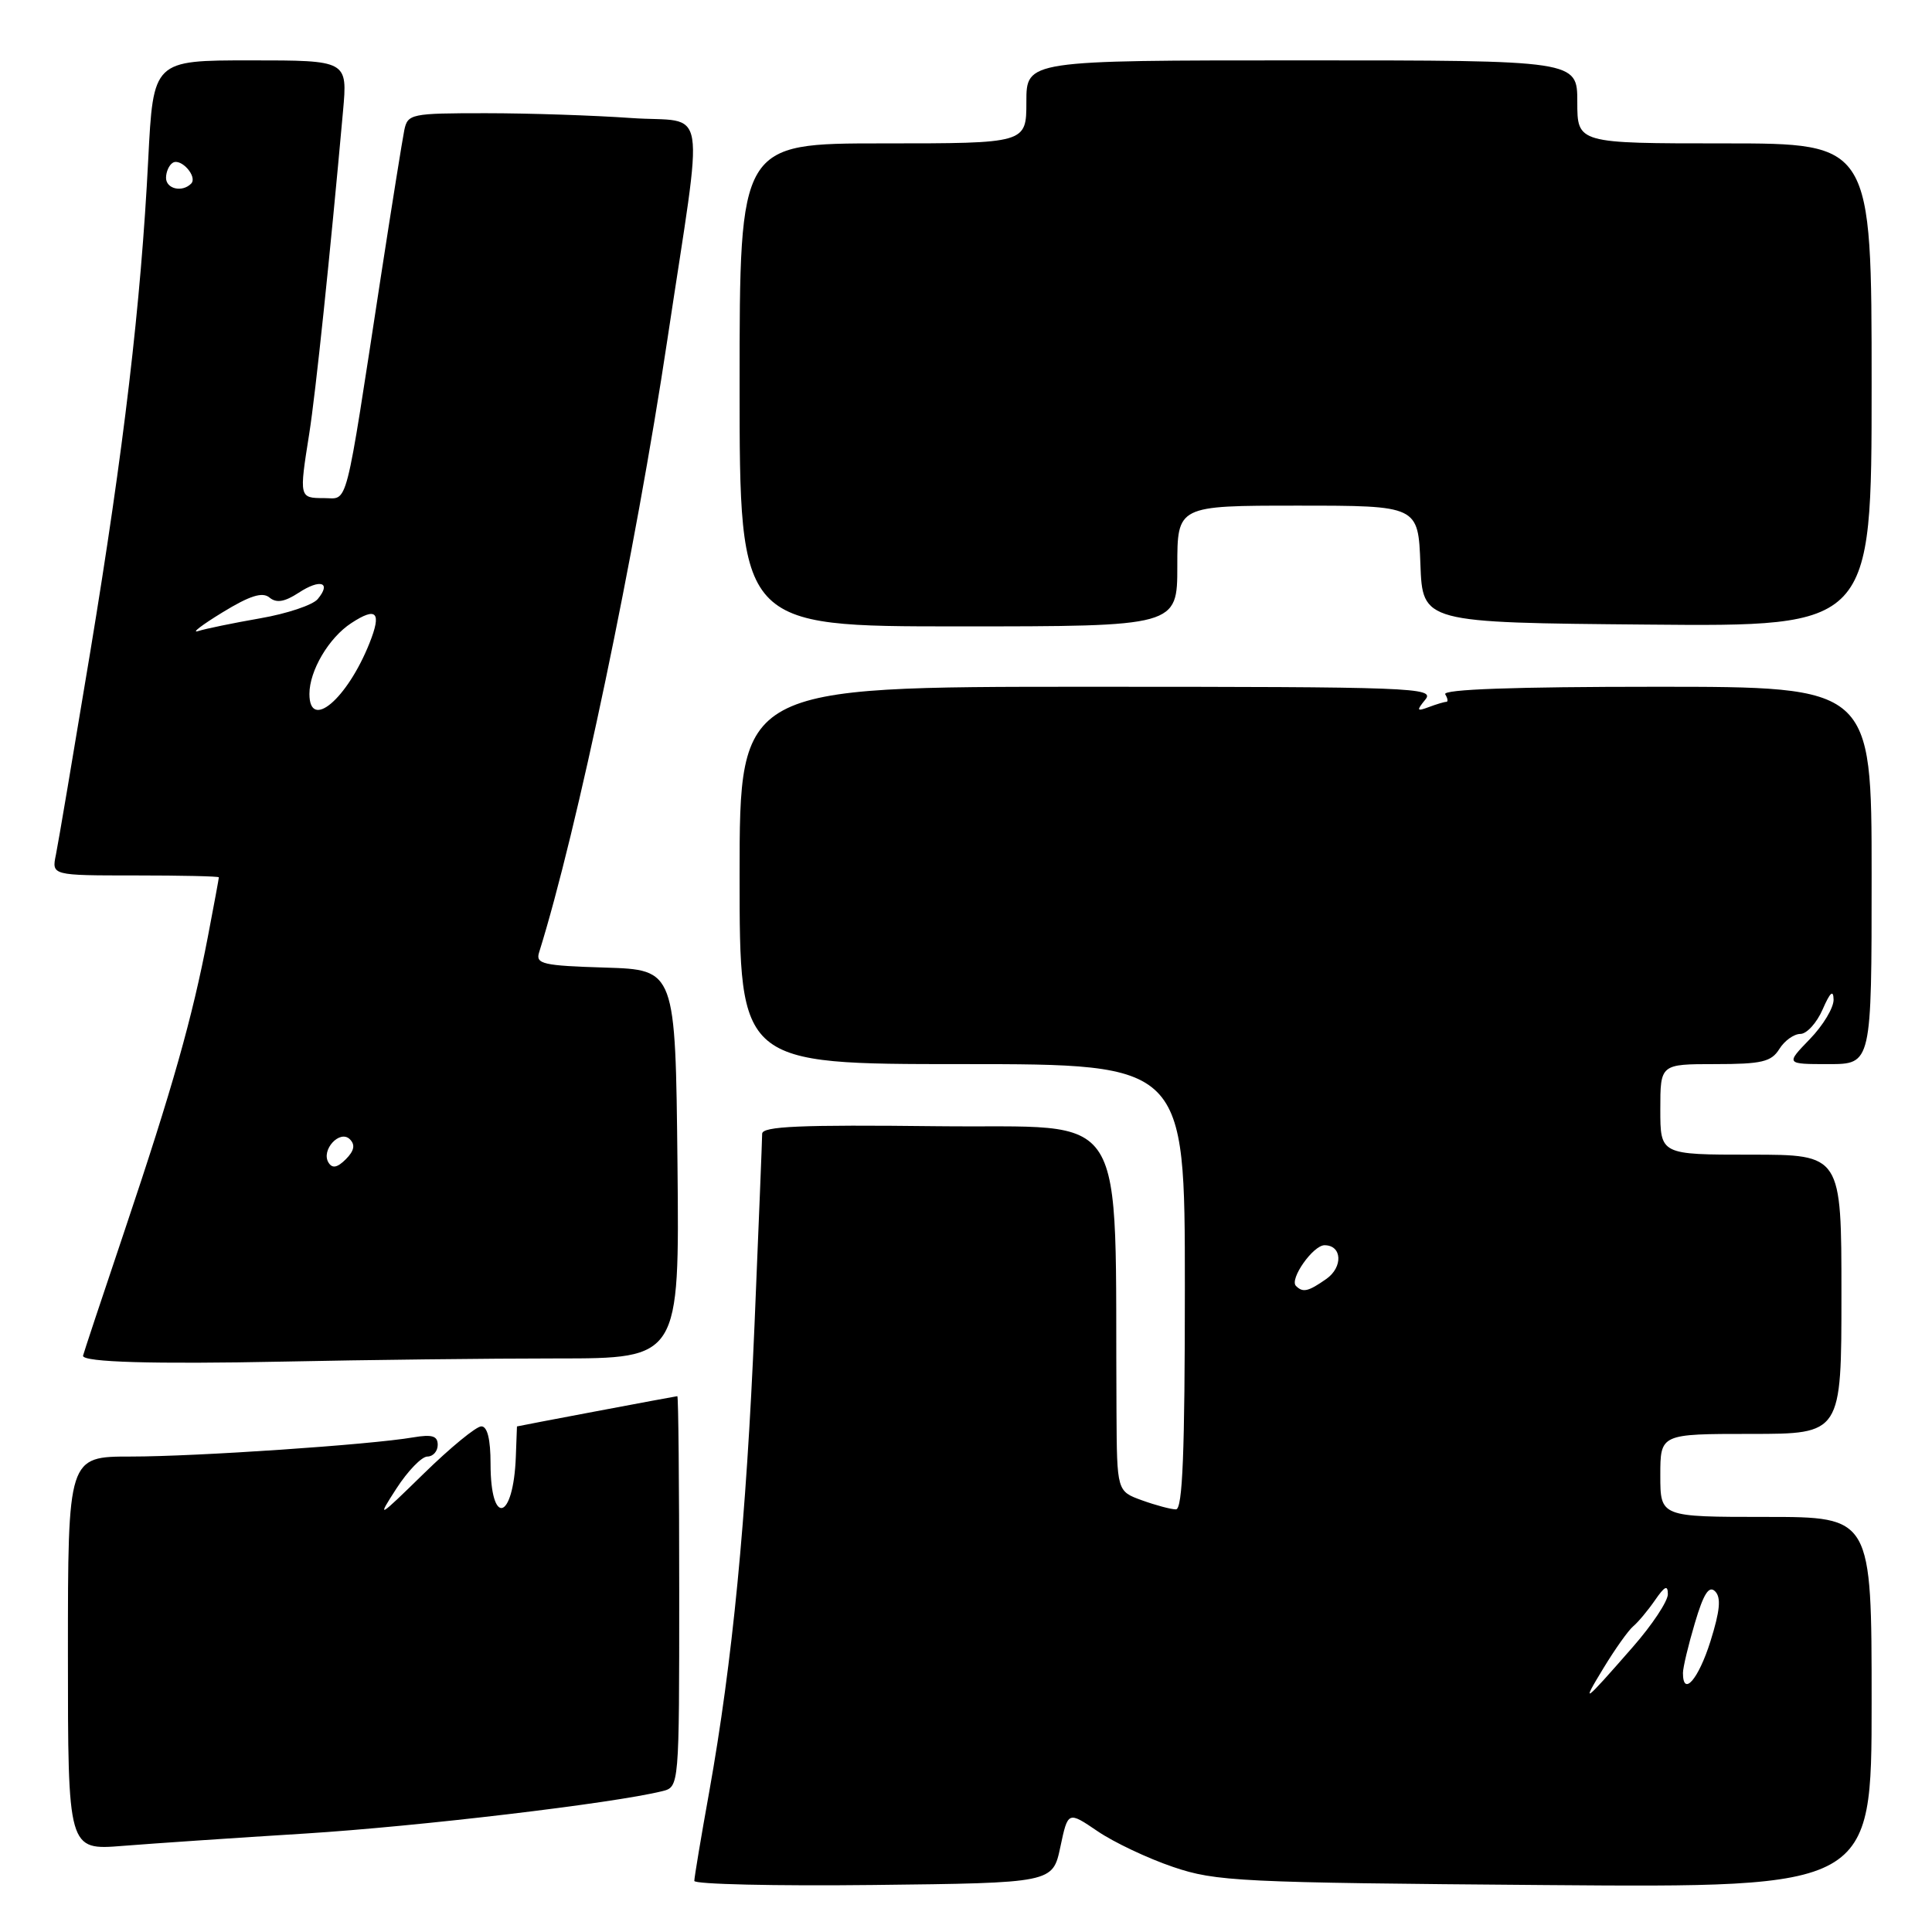 <?xml version="1.0" encoding="UTF-8" standalone="no"?>
<!DOCTYPE svg PUBLIC "-//W3C//DTD SVG 1.1//EN" "http://www.w3.org/Graphics/SVG/1.1/DTD/svg11.dtd" >
<svg xmlns="http://www.w3.org/2000/svg" xmlns:xlink="http://www.w3.org/1999/xlink" version="1.1" viewBox="0 0 256 256">
 <g >
 <path fill="currentColor"
d=" M 140.50 244.74 C 141.51 239.98 141.51 239.98 145.44 242.65 C 147.60 244.12 152.10 246.25 155.44 247.38 C 161.12 249.31 164.22 249.46 204.75 249.78 C 248.00 250.12 248.00 250.12 248.00 225.56 C 248.00 201.00 248.00 201.00 234.00 201.00 C 220.00 201.00 220.00 201.00 220.00 195.50 C 220.00 190.00 220.00 190.00 232.00 190.00 C 244.00 190.00 244.00 190.00 244.00 171.50 C 244.00 153.00 244.00 153.00 232.00 153.00 C 220.00 153.00 220.00 153.00 220.00 147.00 C 220.00 141.00 220.00 141.00 227.26 141.00 C 233.44 141.00 234.71 140.70 235.77 139.00 C 236.45 137.90 237.71 137.00 238.56 137.00 C 239.40 137.00 240.73 135.54 241.51 133.75 C 242.50 131.48 242.93 131.09 242.96 132.45 C 242.98 133.53 241.56 135.89 239.80 137.70 C 236.61 141.00 236.61 141.00 242.30 141.00 C 248.00 141.00 248.00 141.00 248.00 116.00 C 248.00 91.00 248.00 91.00 219.44 91.00 C 200.66 91.00 191.09 91.34 191.50 92.00 C 191.84 92.55 191.90 93.00 191.64 93.00 C 191.38 93.00 190.34 93.31 189.33 93.69 C 187.72 94.29 187.66 94.17 188.87 92.69 C 190.16 91.11 187.27 91.00 144.12 91.00 C 98.00 91.00 98.00 91.00 98.00 116.00 C 98.00 141.00 98.00 141.00 127.50 141.00 C 157.00 141.00 157.00 141.00 157.00 170.50 C 157.00 192.49 156.70 200.00 155.82 200.00 C 155.17 200.00 153.15 199.46 151.32 198.80 C 148.00 197.60 148.00 197.60 147.94 187.05 C 147.69 145.73 150.07 149.53 124.25 149.23 C 106.00 149.02 101.00 149.24 100.99 150.23 C 100.99 150.93 100.53 162.30 99.98 175.50 C 98.88 201.44 97.06 220.18 93.97 237.46 C 92.88 243.50 92.00 248.79 92.00 249.23 C 92.00 249.67 102.68 249.92 115.74 249.77 C 139.49 249.50 139.49 249.50 140.50 244.74 Z  M 40.50 242.95 C 55.42 242.01 81.26 238.95 87.75 237.34 C 90.00 236.78 90.00 236.78 90.00 210.89 C 90.00 196.65 89.89 185.00 89.75 185.00 C 89.56 185.00 68.51 188.97 68.50 189.01 C 68.50 189.01 68.43 190.82 68.35 193.03 C 68.03 201.50 65.00 202.33 65.00 193.94 C 65.00 190.71 64.58 189.00 63.78 189.00 C 63.10 189.00 59.68 191.81 56.16 195.25 C 50.04 201.23 49.89 201.32 52.52 197.25 C 54.03 194.91 55.88 193.00 56.63 193.00 C 57.38 193.00 58.00 192.30 58.00 191.45 C 58.00 190.26 57.25 190.04 54.75 190.46 C 49.03 191.44 25.99 193.00 17.35 193.00 C 9.00 193.00 9.00 193.00 9.00 219.09 C 9.00 245.17 9.00 245.17 16.25 244.59 C 20.24 244.27 31.15 243.53 40.50 242.95 Z  M 73.77 180.00 C 90.03 180.00 90.03 180.00 89.77 154.25 C 89.50 128.50 89.50 128.50 80.19 128.21 C 71.94 127.96 70.95 127.73 71.43 126.21 C 76.46 110.16 84.20 73.18 88.43 45.00 C 93.30 12.58 93.92 16.36 83.66 15.64 C 78.73 15.29 70.05 15.00 64.37 15.00 C 54.46 15.00 54.02 15.09 53.57 17.25 C 53.32 18.49 51.93 27.15 50.49 36.50 C 45.61 68.30 46.20 66.00 42.90 66.00 C 39.65 66.00 39.63 65.92 40.97 57.50 C 41.82 52.15 43.74 33.81 45.45 14.75 C 46.06 8.00 46.06 8.00 33.18 8.00 C 20.31 8.00 20.31 8.00 19.64 21.15 C 18.67 40.27 16.43 59.33 11.94 86.50 C 9.75 99.70 7.72 111.74 7.41 113.25 C 6.84 116.00 6.84 116.00 17.92 116.00 C 24.01 116.00 29.00 116.11 29.00 116.25 C 29.00 116.39 28.35 119.92 27.55 124.09 C 25.47 134.94 22.85 144.20 16.54 162.97 C 13.49 172.02 11.00 179.53 11.00 179.65 C 11.00 180.50 20.32 180.77 37.50 180.42 C 48.50 180.19 64.82 180.00 73.77 180.00 Z  M 156.00 75.00 C 156.00 67.00 156.00 67.00 171.96 67.00 C 187.92 67.00 187.92 67.00 188.21 74.75 C 188.50 82.50 188.50 82.50 218.25 82.76 C 248.00 83.03 248.00 83.03 248.00 51.01 C 248.00 19.00 248.00 19.00 228.50 19.00 C 209.00 19.00 209.00 19.00 209.00 13.50 C 209.00 8.00 209.00 8.00 172.50 8.00 C 136.00 8.00 136.00 8.00 136.00 13.50 C 136.00 19.00 136.00 19.00 117.00 19.00 C 98.00 19.00 98.00 19.00 98.00 51.00 C 98.00 83.00 98.00 83.00 127.00 83.00 C 156.00 83.00 156.00 83.00 156.00 75.00 Z  M 212.49 221.00 C 213.99 218.53 215.75 216.05 216.40 215.50 C 217.06 214.95 218.36 213.39 219.30 212.03 C 220.59 210.16 221.00 209.97 221.00 211.24 C 221.00 212.17 218.92 215.31 216.37 218.22 C 209.74 225.80 209.45 226.00 212.49 221.00 Z  M 223.00 221.68 C 223.00 220.96 223.71 217.98 224.58 215.06 C 225.73 211.17 226.45 210.05 227.26 210.86 C 228.08 211.68 227.91 213.44 226.64 217.49 C 225.05 222.53 223.00 224.89 223.00 221.68 Z  M 171.72 170.39 C 170.83 169.50 173.99 165.00 175.51 165.00 C 177.84 165.00 177.98 167.90 175.74 169.47 C 173.34 171.15 172.64 171.31 171.72 170.39 Z  M 43.53 154.05 C 42.50 152.39 45.03 149.63 46.36 150.96 C 47.10 151.70 46.93 152.49 45.83 153.60 C 44.70 154.73 44.03 154.86 43.53 154.05 Z  M 41.00 91.95 C 41.00 88.87 43.57 84.51 46.54 82.57 C 49.91 80.36 50.60 81.11 48.96 85.22 C 46.00 92.64 41.00 96.87 41.00 91.95 Z  M 29.47 81.15 C 33.11 78.92 34.78 78.40 35.71 79.18 C 36.63 79.94 37.71 79.76 39.58 78.54 C 42.45 76.66 43.95 77.16 42.10 79.38 C 41.45 80.17 38.01 81.32 34.47 81.93 C 30.92 82.55 27.23 83.31 26.26 83.62 C 25.29 83.93 26.74 82.82 29.47 81.15 Z  M 22.00 23.56 C 22.00 22.77 22.40 21.87 22.89 21.57 C 23.99 20.89 26.23 23.44 25.32 24.34 C 24.13 25.53 22.00 25.03 22.00 23.56 Z "/>
</g>
</svg>